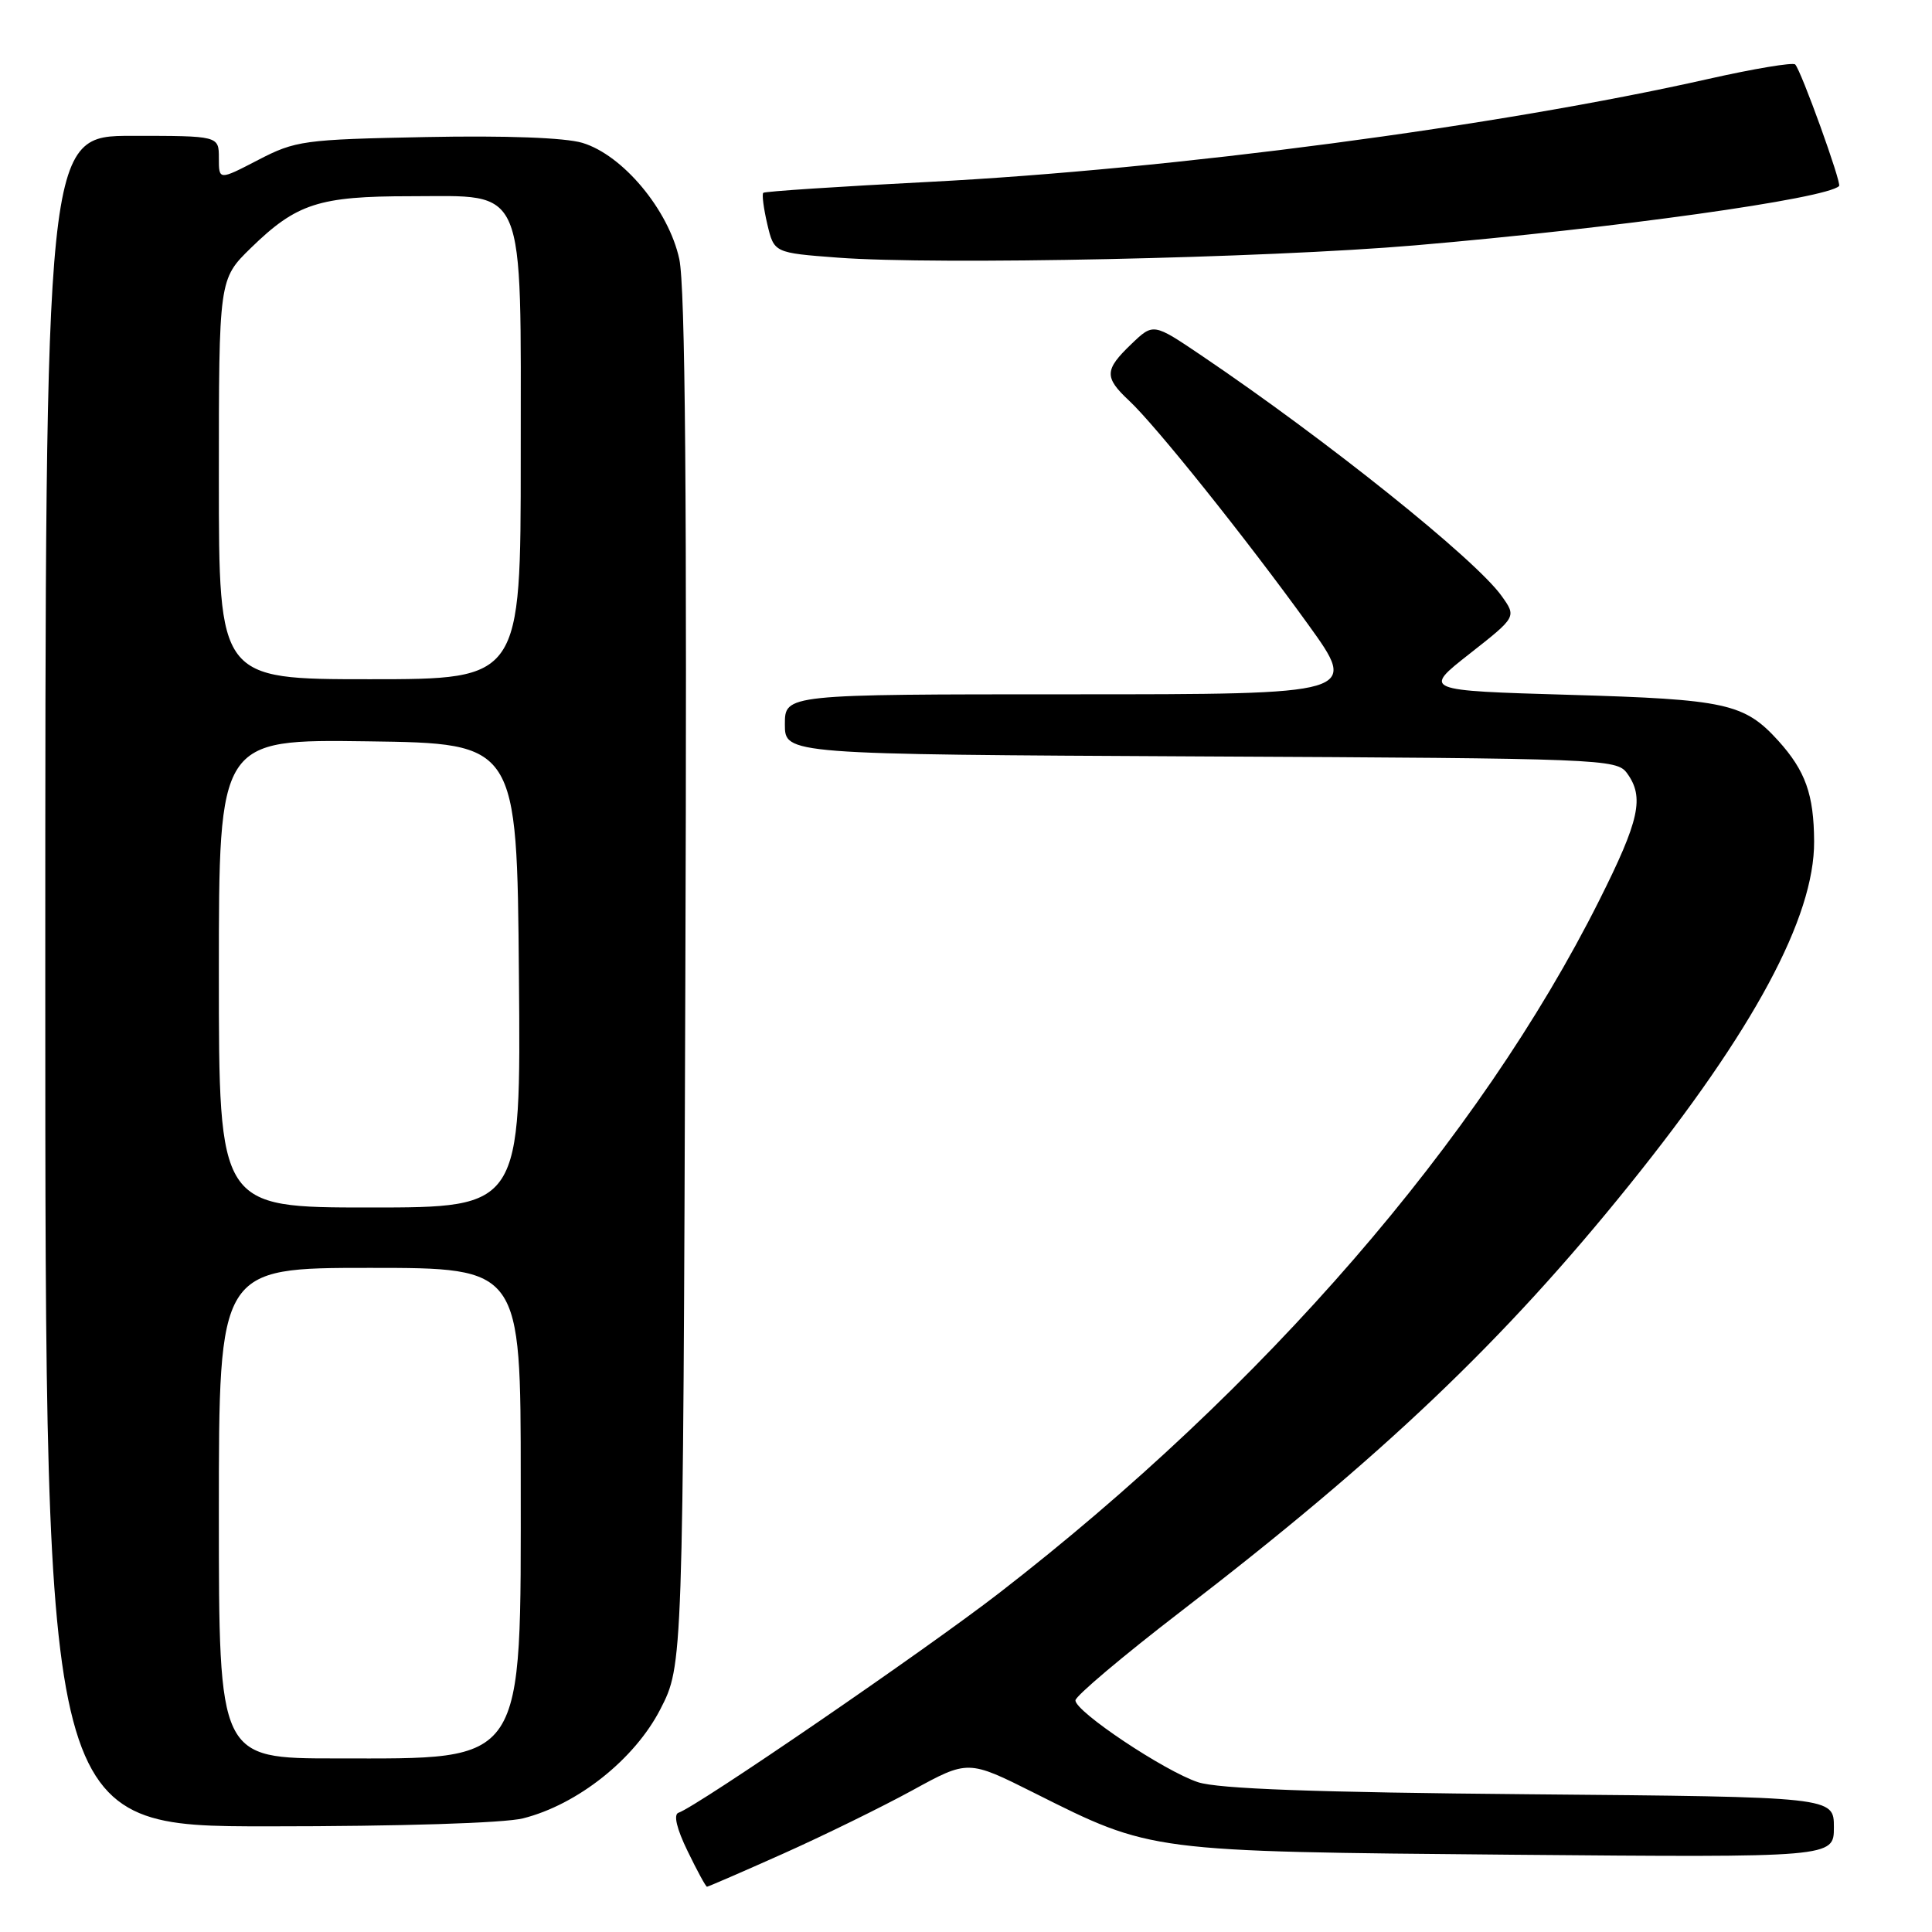 <?xml version="1.0" encoding="UTF-8" standalone="no"?>
<!DOCTYPE svg PUBLIC "-//W3C//DTD SVG 1.1//EN" "http://www.w3.org/Graphics/SVG/1.1/DTD/svg11.dtd" >
<svg xmlns="http://www.w3.org/2000/svg" xmlns:xlink="http://www.w3.org/1999/xlink" version="1.1" viewBox="0 0 256 256">
 <g >
 <path fill="currentColor"
d=" M 103.73 245.64 C 109.10 243.24 116.83 239.45 120.89 237.23 C 128.28 233.18 128.28 233.18 137.06 237.58 C 152.63 245.39 152.16 245.33 200.25 245.76 C 243.00 246.13 243.00 246.13 243.00 242.12 C 243.00 238.10 243.00 238.10 202.75 237.75 C 174.16 237.50 161.41 237.03 158.74 236.15 C 154.28 234.67 142.50 226.81 142.50 225.31 C 142.50 224.74 148.80 219.42 156.50 213.50 C 183.20 192.97 199.24 177.71 215.93 156.97 C 232.37 136.54 240.43 121.55 240.38 111.50 C 240.35 105.27 239.23 102.14 235.63 98.15 C 231.13 93.20 228.71 92.67 208.01 92.07 C 188.52 91.50 188.52 91.50 194.74 86.62 C 200.95 81.74 200.95 81.74 198.98 78.98 C 195.52 74.11 175.76 58.29 159.16 47.08 C 152.82 42.80 152.82 42.80 149.91 45.59 C 146.34 49.01 146.30 49.99 149.60 53.08 C 153.11 56.34 165.16 71.41 173.34 82.75 C 180.01 92.00 180.01 92.00 142.01 92.00 C 104.00 92.00 104.00 92.00 104.00 95.98 C 104.00 99.95 104.00 99.95 159.08 100.23 C 212.28 100.49 214.21 100.57 215.58 102.44 C 217.91 105.63 217.26 108.64 211.90 119.32 C 196.02 150.98 167.54 183.87 132.45 211.04 C 122.69 218.60 92.37 239.38 89.90 240.20 C 89.22 240.43 89.66 242.31 91.11 245.28 C 92.37 247.88 93.52 250.00 93.68 250.00 C 93.83 250.00 98.36 248.04 103.73 245.64 Z  M 69.31 240.94 C 76.53 239.12 84.10 233.10 87.50 226.48 C 90.50 220.64 90.50 220.64 90.81 130.07 C 91.04 66.00 90.80 37.99 90.01 34.33 C 88.60 27.82 82.53 20.54 77.17 18.93 C 74.87 18.24 67.01 17.95 56.44 18.16 C 40.21 18.48 39.16 18.63 34.20 21.20 C 29.00 23.90 29.00 23.90 29.00 20.95 C 29.00 18.00 29.00 18.00 17.50 18.00 C 6.00 18.00 6.00 18.00 6.00 130.00 C 6.00 242.00 6.00 242.00 35.56 242.00 C 53.05 242.00 66.83 241.57 69.31 240.94 Z  M 187.50 32.51 C 213.96 30.25 242.00 26.33 243.69 24.65 C 244.05 24.28 238.65 9.31 237.87 8.54 C 237.57 8.24 232.41 9.10 226.41 10.45 C 198.60 16.73 155.37 22.44 123.14 24.10 C 111.24 24.71 101.34 25.36 101.14 25.55 C 100.94 25.74 101.18 27.60 101.67 29.70 C 102.57 33.50 102.57 33.50 111.03 34.14 C 124.20 35.13 167.58 34.21 187.50 32.51 Z  M 29.00 200.50 C 29.00 168.00 29.00 168.00 49.00 168.00 C 69.00 168.00 69.00 168.00 69.00 196.05 C 69.00 234.28 69.85 233.00 44.55 233.00 C 29.00 233.00 29.00 233.00 29.00 200.50 Z  M 29.00 128.98 C 29.00 97.96 29.00 97.96 48.75 98.23 C 68.50 98.50 68.50 98.50 68.76 129.25 C 69.03 160.00 69.03 160.00 49.01 160.00 C 29.00 160.00 29.00 160.00 29.00 128.98 Z  M 29.00 63.50 C 29.00 37.00 29.00 37.00 33.25 32.85 C 39.30 26.96 42.25 26.00 54.40 26.00 C 69.89 26.00 69.00 23.90 69.00 60.63 C 69.00 90.00 69.00 90.00 49.00 90.00 C 29.00 90.00 29.00 90.00 29.00 63.50 Z "/>
</g>
</svg>
